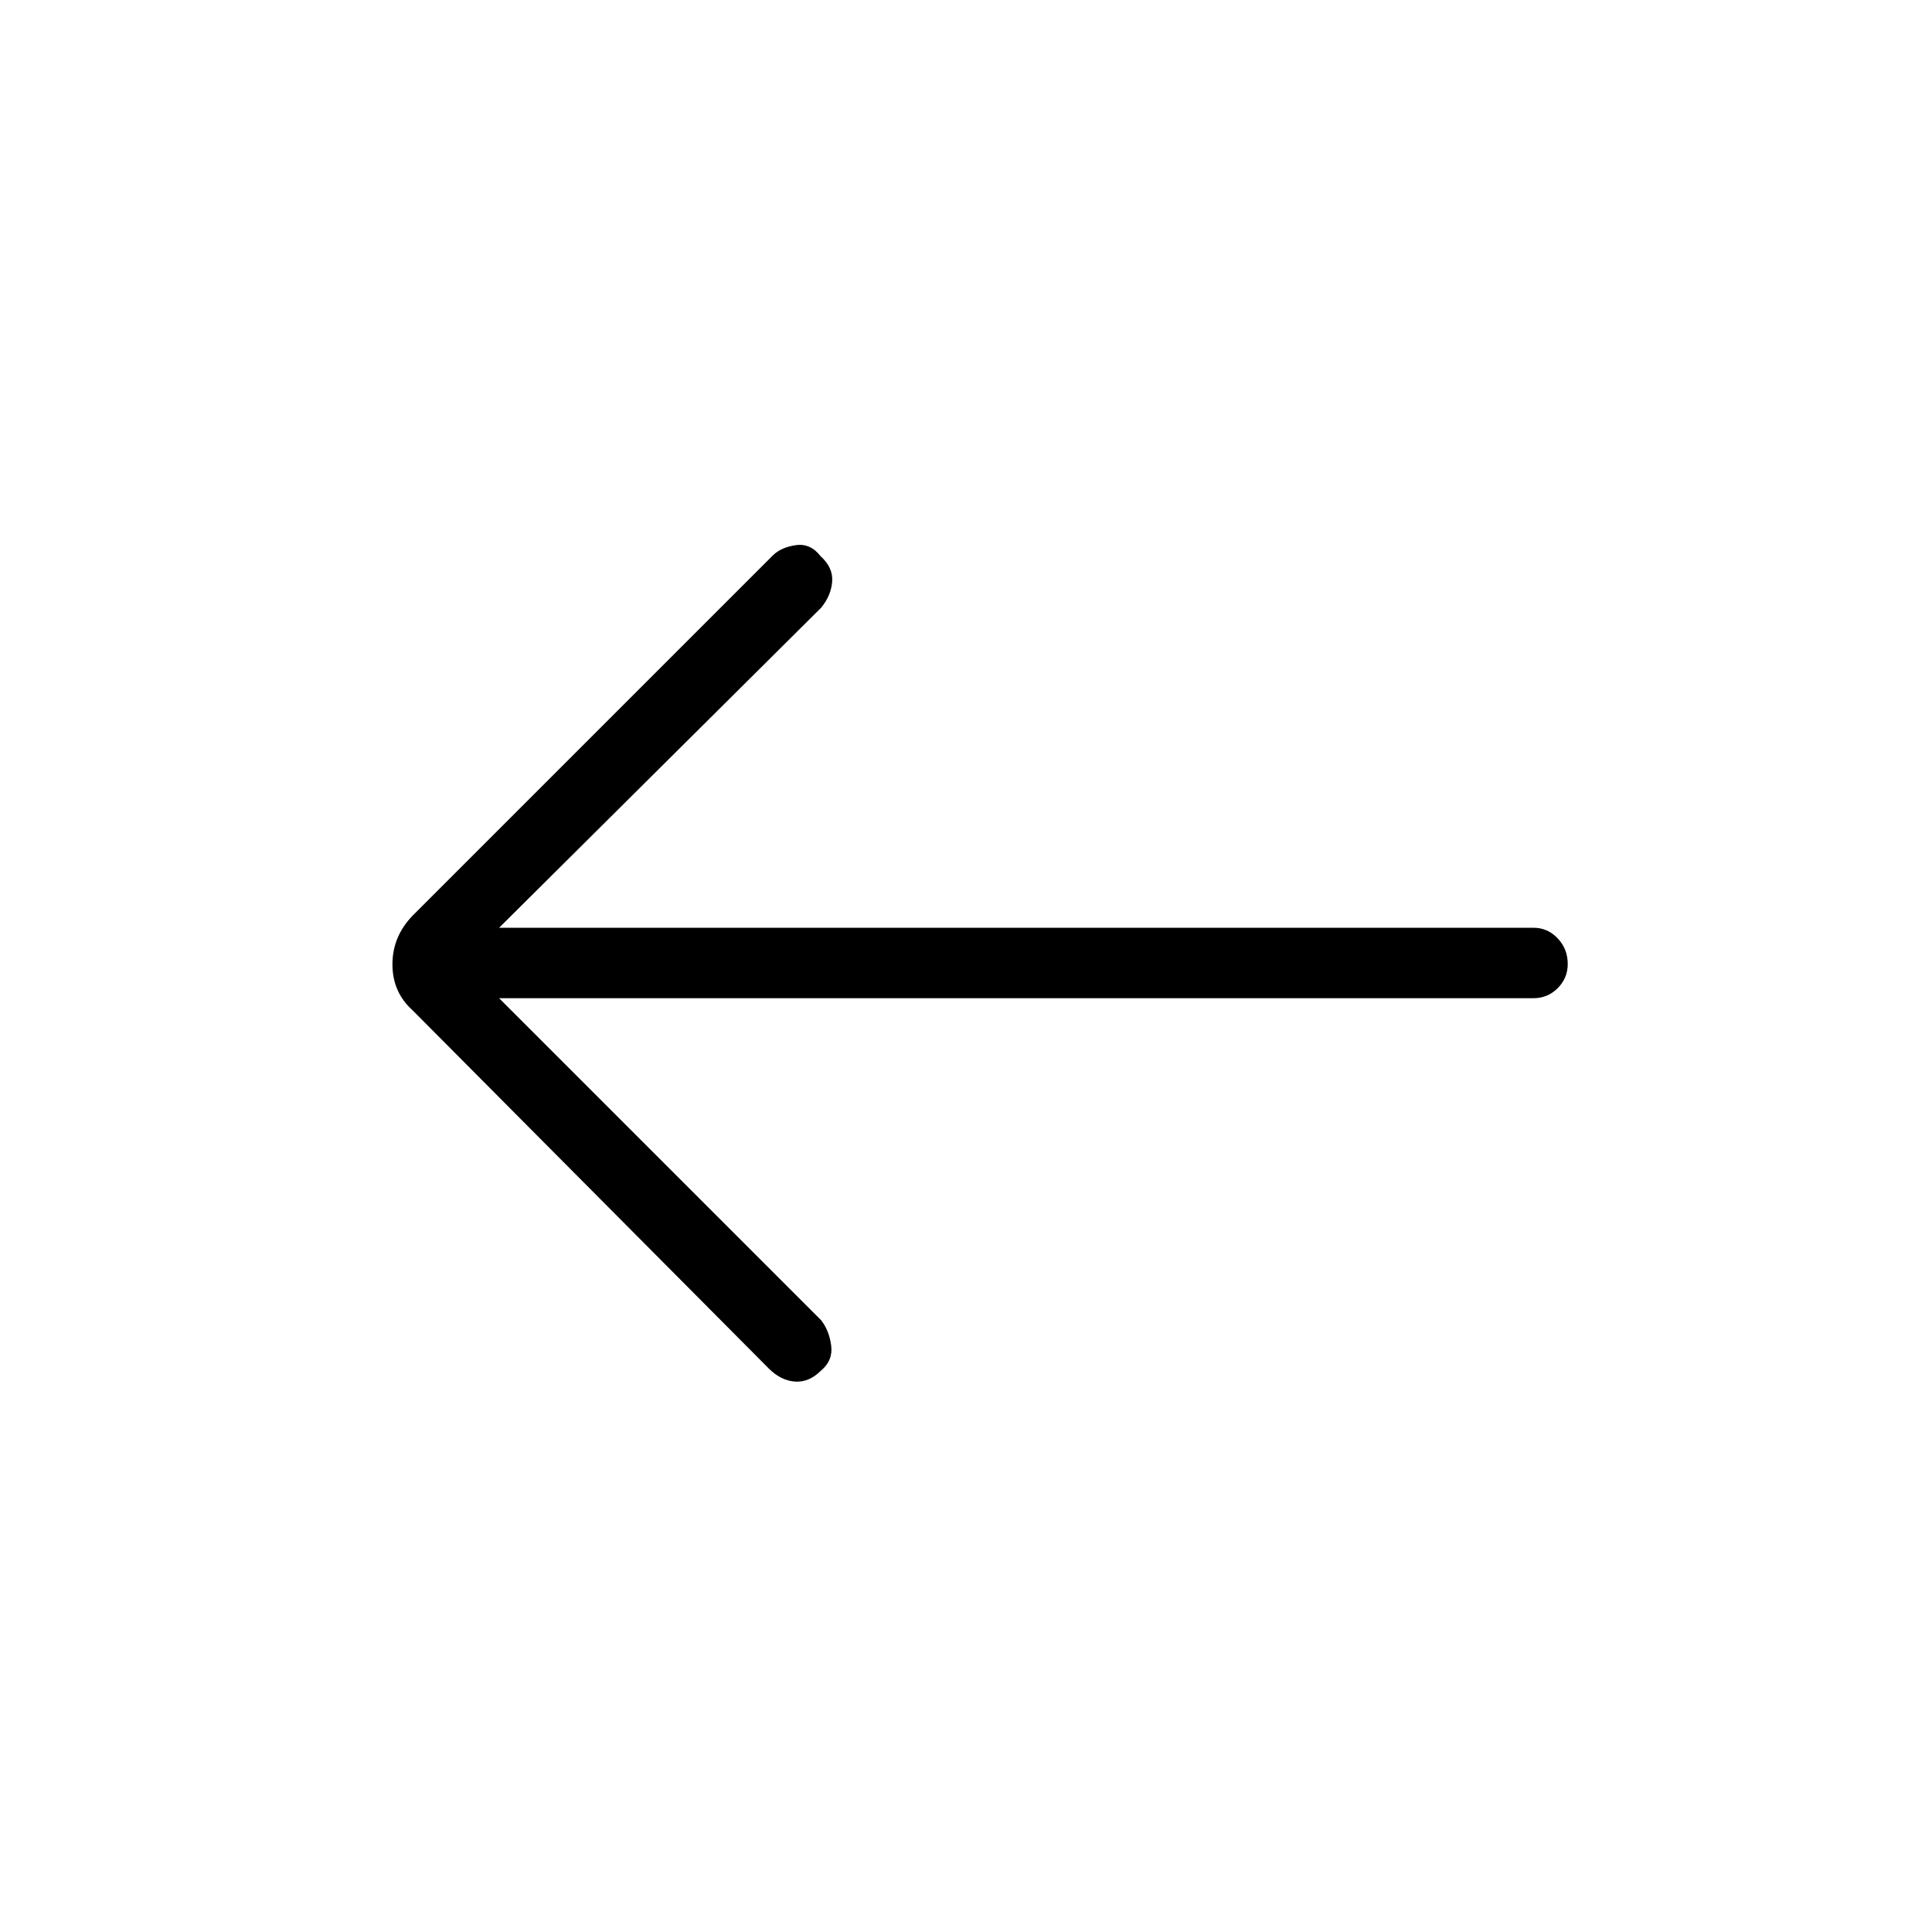 <svg xmlns="http://www.w3.org/2000/svg" height="48" viewBox="0 -960 960 960" width="48"><path d="m248-464 160 160q4 5.091 5 12.545Q414-284 408-279q-6 6-13 5.5t-13-6.5L205-458q-10-9-10-22.818 0-13.818 10-24.182l179-179q4-4 11.348-5.1 7.348-1.1 12.42 5.5Q414-678 413.5-671.045 413-664.091 408-658L248-499h514q7.025 0 12.013 5.275Q779-488.45 779-481q0 7.025-4.987 12.013Q769.025-464 762-464H248Z"/></svg>
